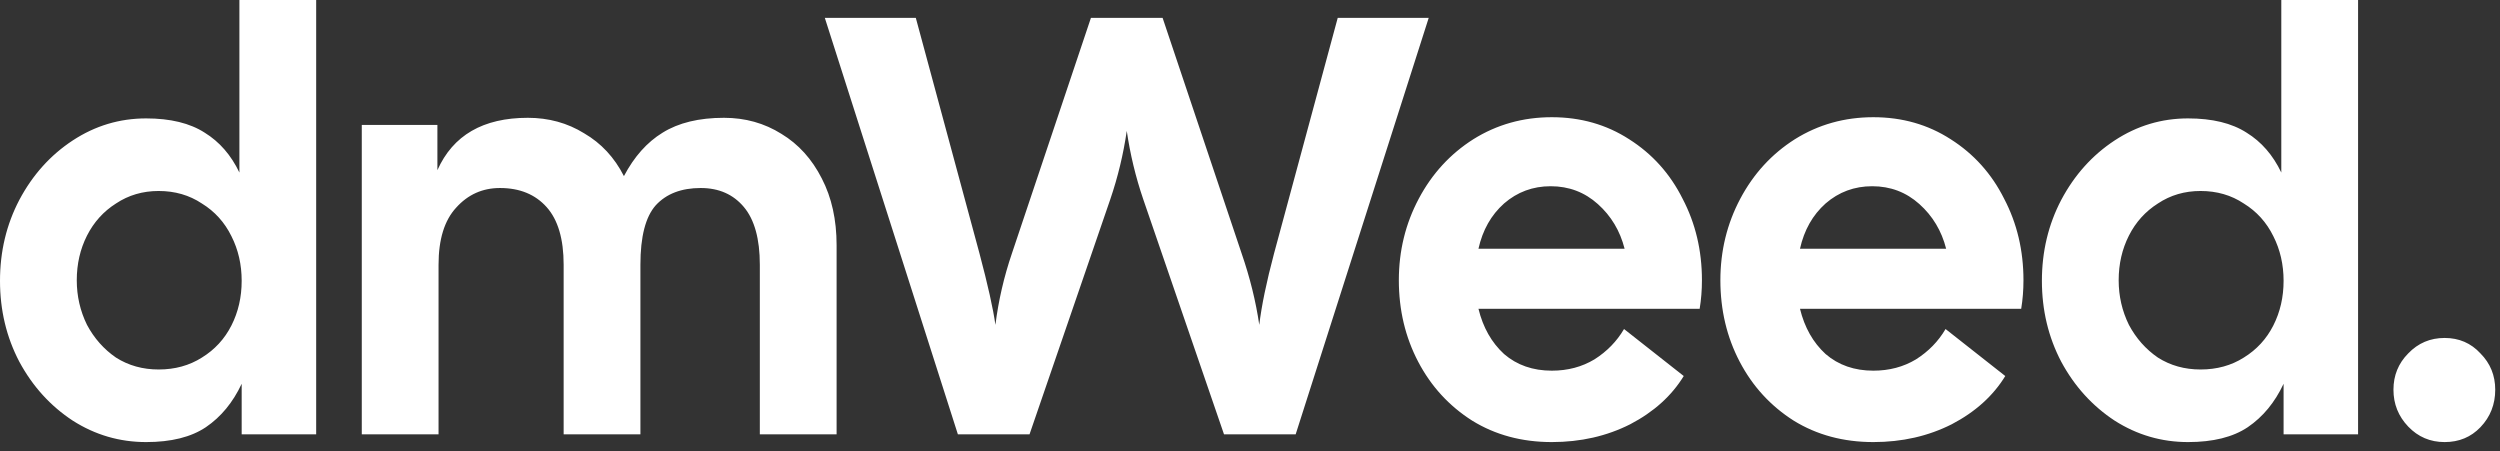 <svg width="205" height="37" viewBox="0 0 205 37" fill="none" xmlns="http://www.w3.org/2000/svg">
<rect x="0" y="0" width="205" height="37" fill="#333333" stroke="none"/>
<path d="M11.984 36.25C9.808 36.25 7.803 35.664 5.969 34.494C4.134 33.29 2.673 31.68 1.585 29.663C0.528 27.647 0 25.435 0 23.028C0 20.621 0.528 18.41 1.585 16.393C2.673 14.344 4.134 12.718 5.969 11.514C7.803 10.311 9.808 9.709 11.984 9.709C13.973 9.709 15.574 10.099 16.786 10.88C17.999 11.628 18.947 12.718 19.631 14.149V0H25.926V35.616H19.817V31.469C19.102 32.997 18.123 34.185 16.88 35.03C15.667 35.843 14.035 36.25 11.984 36.25ZM6.295 22.98C6.295 24.28 6.575 25.5 7.134 26.639C7.725 27.744 8.518 28.639 9.512 29.322C10.538 29.973 11.704 30.298 13.009 30.298C14.346 30.298 15.527 29.973 16.553 29.322C17.61 28.672 18.418 27.793 18.978 26.687C19.538 25.582 19.817 24.362 19.817 23.028C19.817 21.695 19.538 20.475 18.978 19.369C18.418 18.231 17.61 17.336 16.553 16.686C15.527 16.003 14.346 15.661 13.009 15.661C11.704 15.661 10.538 16.003 9.512 16.686C8.486 17.336 7.694 18.215 7.134 19.32C6.575 20.426 6.295 21.646 6.295 22.98ZM29.666 10.246H35.867V13.954C37.142 11.091 39.614 9.66 43.282 9.66C44.991 9.66 46.53 10.083 47.898 10.929C49.297 11.742 50.385 12.913 51.162 14.441C52.001 12.848 53.058 11.661 54.333 10.88C55.638 10.067 57.317 9.66 59.368 9.66C61.109 9.66 62.679 10.099 64.078 10.977C65.477 11.823 66.58 13.043 67.389 14.637C68.197 16.198 68.601 18.019 68.601 20.101V35.616H62.306V21.711C62.306 19.597 61.871 18.019 61.001 16.979C60.13 15.938 58.949 15.417 57.457 15.417C55.871 15.417 54.643 15.889 53.773 16.832C52.934 17.775 52.514 19.402 52.514 21.711V35.616H46.219V21.711C46.219 19.597 45.753 18.019 44.82 16.979C43.888 15.938 42.613 15.417 40.997 15.417C39.567 15.417 38.37 15.954 37.406 17.027C36.443 18.068 35.961 19.629 35.961 21.711V35.616H29.666V10.246ZM67.635 1.464H75.096L80.318 20.784C81.002 23.354 81.437 25.305 81.624 26.639C81.873 24.655 82.323 22.703 82.976 20.784L89.457 1.464H95.333L101.814 20.784C102.498 22.768 102.98 24.72 103.26 26.639C103.446 25.077 103.85 23.126 104.472 20.784L109.694 1.464H117.155L106.244 35.616H100.369L93.747 16.344C93.125 14.523 92.675 12.652 92.395 10.733C92.115 12.652 91.665 14.523 91.043 16.344L84.421 35.616H78.546L67.635 1.464ZM127.249 36.25C124.793 36.25 122.617 35.664 120.721 34.494C118.825 33.29 117.348 31.68 116.291 29.663C115.234 27.647 114.705 25.419 114.705 22.98C114.705 20.573 115.249 18.345 116.338 16.295C117.426 14.246 118.918 12.62 120.814 11.417C122.741 10.213 124.886 9.611 127.249 9.611C129.611 9.611 131.725 10.213 133.59 11.417C135.486 12.62 136.948 14.246 137.973 16.295C139.03 18.312 139.559 20.54 139.559 22.98C139.559 23.793 139.496 24.573 139.372 25.321H121.234C121.607 26.85 122.306 28.086 123.332 29.029C124.389 29.94 125.694 30.395 127.249 30.395C128.554 30.395 129.72 30.086 130.746 29.468C131.772 28.818 132.58 27.988 133.171 26.98L138.067 30.834C137.072 32.461 135.611 33.778 133.683 34.786C131.756 35.762 129.611 36.25 127.249 36.25ZM133.217 20.394C132.844 18.93 132.114 17.71 131.026 16.735C129.938 15.759 128.648 15.271 127.155 15.271C125.694 15.271 124.42 15.742 123.332 16.686C122.275 17.629 121.576 18.865 121.234 20.394H133.217ZM153.614 36.25C151.158 36.25 148.982 35.664 147.086 34.494C145.19 33.29 143.713 31.68 142.656 29.663C141.599 27.647 141.071 25.419 141.071 22.98C141.071 20.573 141.615 18.345 142.703 16.295C143.791 14.246 145.283 12.62 147.179 11.417C149.107 10.213 151.252 9.611 153.614 9.611C155.977 9.611 158.09 10.213 159.956 11.417C161.852 12.62 163.313 14.246 164.339 16.295C165.396 18.312 165.924 20.54 165.924 22.98C165.924 23.793 165.862 24.573 165.738 25.321H147.599C147.972 26.85 148.671 28.086 149.697 29.029C150.754 29.94 152.06 30.395 153.614 30.395C154.92 30.395 156.085 30.086 157.111 29.468C158.137 28.818 158.945 27.988 159.536 26.98L164.432 30.834C163.437 32.461 161.976 33.778 160.049 34.786C158.121 35.762 155.977 36.25 153.614 36.25ZM159.583 20.394C159.21 18.93 158.479 17.71 157.391 16.735C156.303 15.759 155.013 15.271 153.521 15.271C152.06 15.271 150.785 15.742 149.697 16.686C148.64 17.629 147.941 18.865 147.599 20.394H159.583ZM179.42 36.25C177.244 36.25 175.239 35.664 173.405 34.494C171.571 33.29 170.11 31.68 169.022 29.663C167.965 27.647 167.436 25.435 167.436 23.028C167.436 20.621 167.965 18.41 169.022 16.393C170.11 14.344 171.571 12.718 173.405 11.514C175.239 10.311 177.244 9.709 179.42 9.709C181.409 9.709 183.01 10.099 184.223 10.88C185.435 11.628 186.383 12.718 187.067 14.149V0H193.362V35.616H187.254V31.469C186.539 32.997 185.559 34.185 184.316 35.03C183.104 35.843 181.472 36.25 179.42 36.25ZM173.731 22.98C173.731 24.28 174.011 25.5 174.571 26.639C175.161 27.744 175.954 28.639 176.949 29.322C177.974 29.973 179.14 30.298 180.446 30.298C181.782 30.298 182.964 29.973 183.99 29.322C185.046 28.672 185.855 27.793 186.414 26.687C186.974 25.582 187.254 24.362 187.254 23.028C187.254 21.695 186.974 20.475 186.414 19.369C185.855 18.231 185.046 17.336 183.99 16.686C182.964 16.003 181.782 15.661 180.446 15.661C179.14 15.661 177.974 16.003 176.949 16.686C175.923 17.336 175.13 18.215 174.571 19.32C174.011 20.426 173.731 21.646 173.731 22.98ZM200.459 36.25C199.278 36.25 198.284 35.827 197.475 34.981C196.667 34.136 196.263 33.127 196.263 31.957C196.263 30.786 196.667 29.794 197.475 28.98C198.284 28.135 199.278 27.712 200.459 27.712C201.641 27.712 202.62 28.135 203.397 28.98C204.205 29.794 204.609 30.786 204.609 31.957C204.609 33.16 204.205 34.185 203.397 35.03C202.62 35.843 201.641 36.25 200.459 36.25Z" fill="white"/>
</svg>
